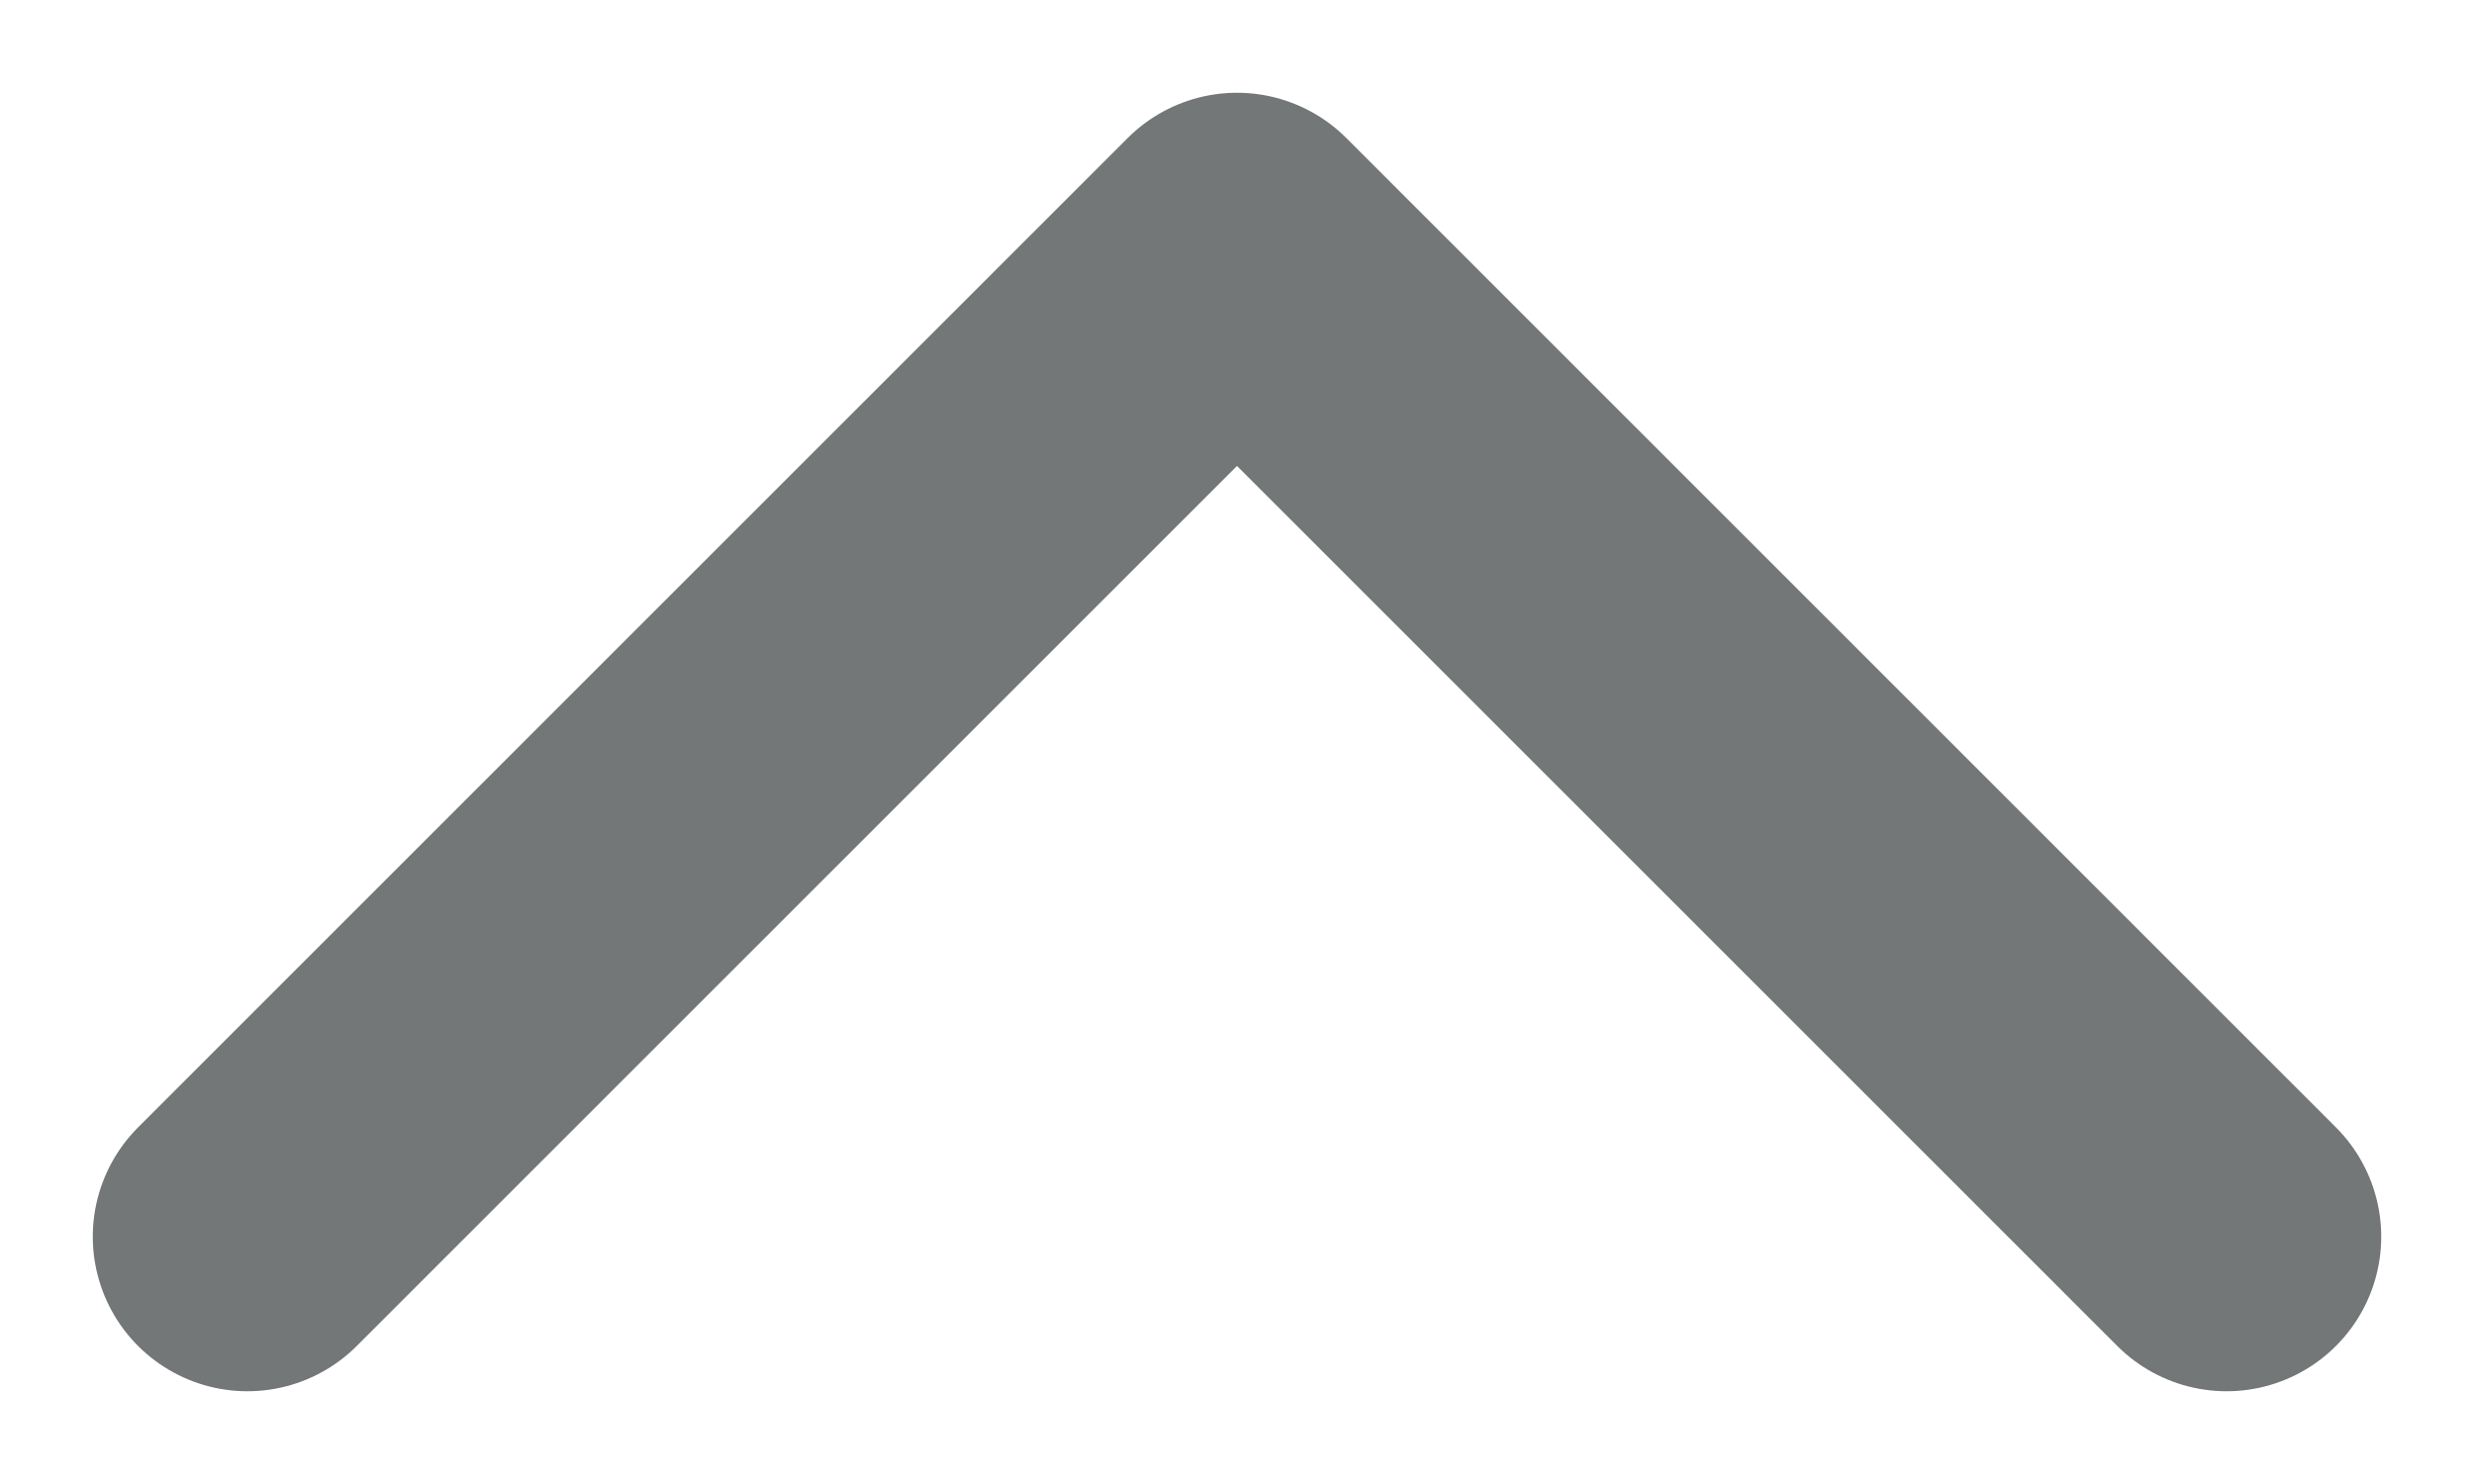 <svg width="10" height="6" viewBox="0 0 10 6" fill="none" xmlns="http://www.w3.org/2000/svg">
<path d="M1 5L5 1L9 5" stroke="#747777" stroke-width="1.25" stroke-linecap="round" stroke-linejoin="round"/>
</svg>

